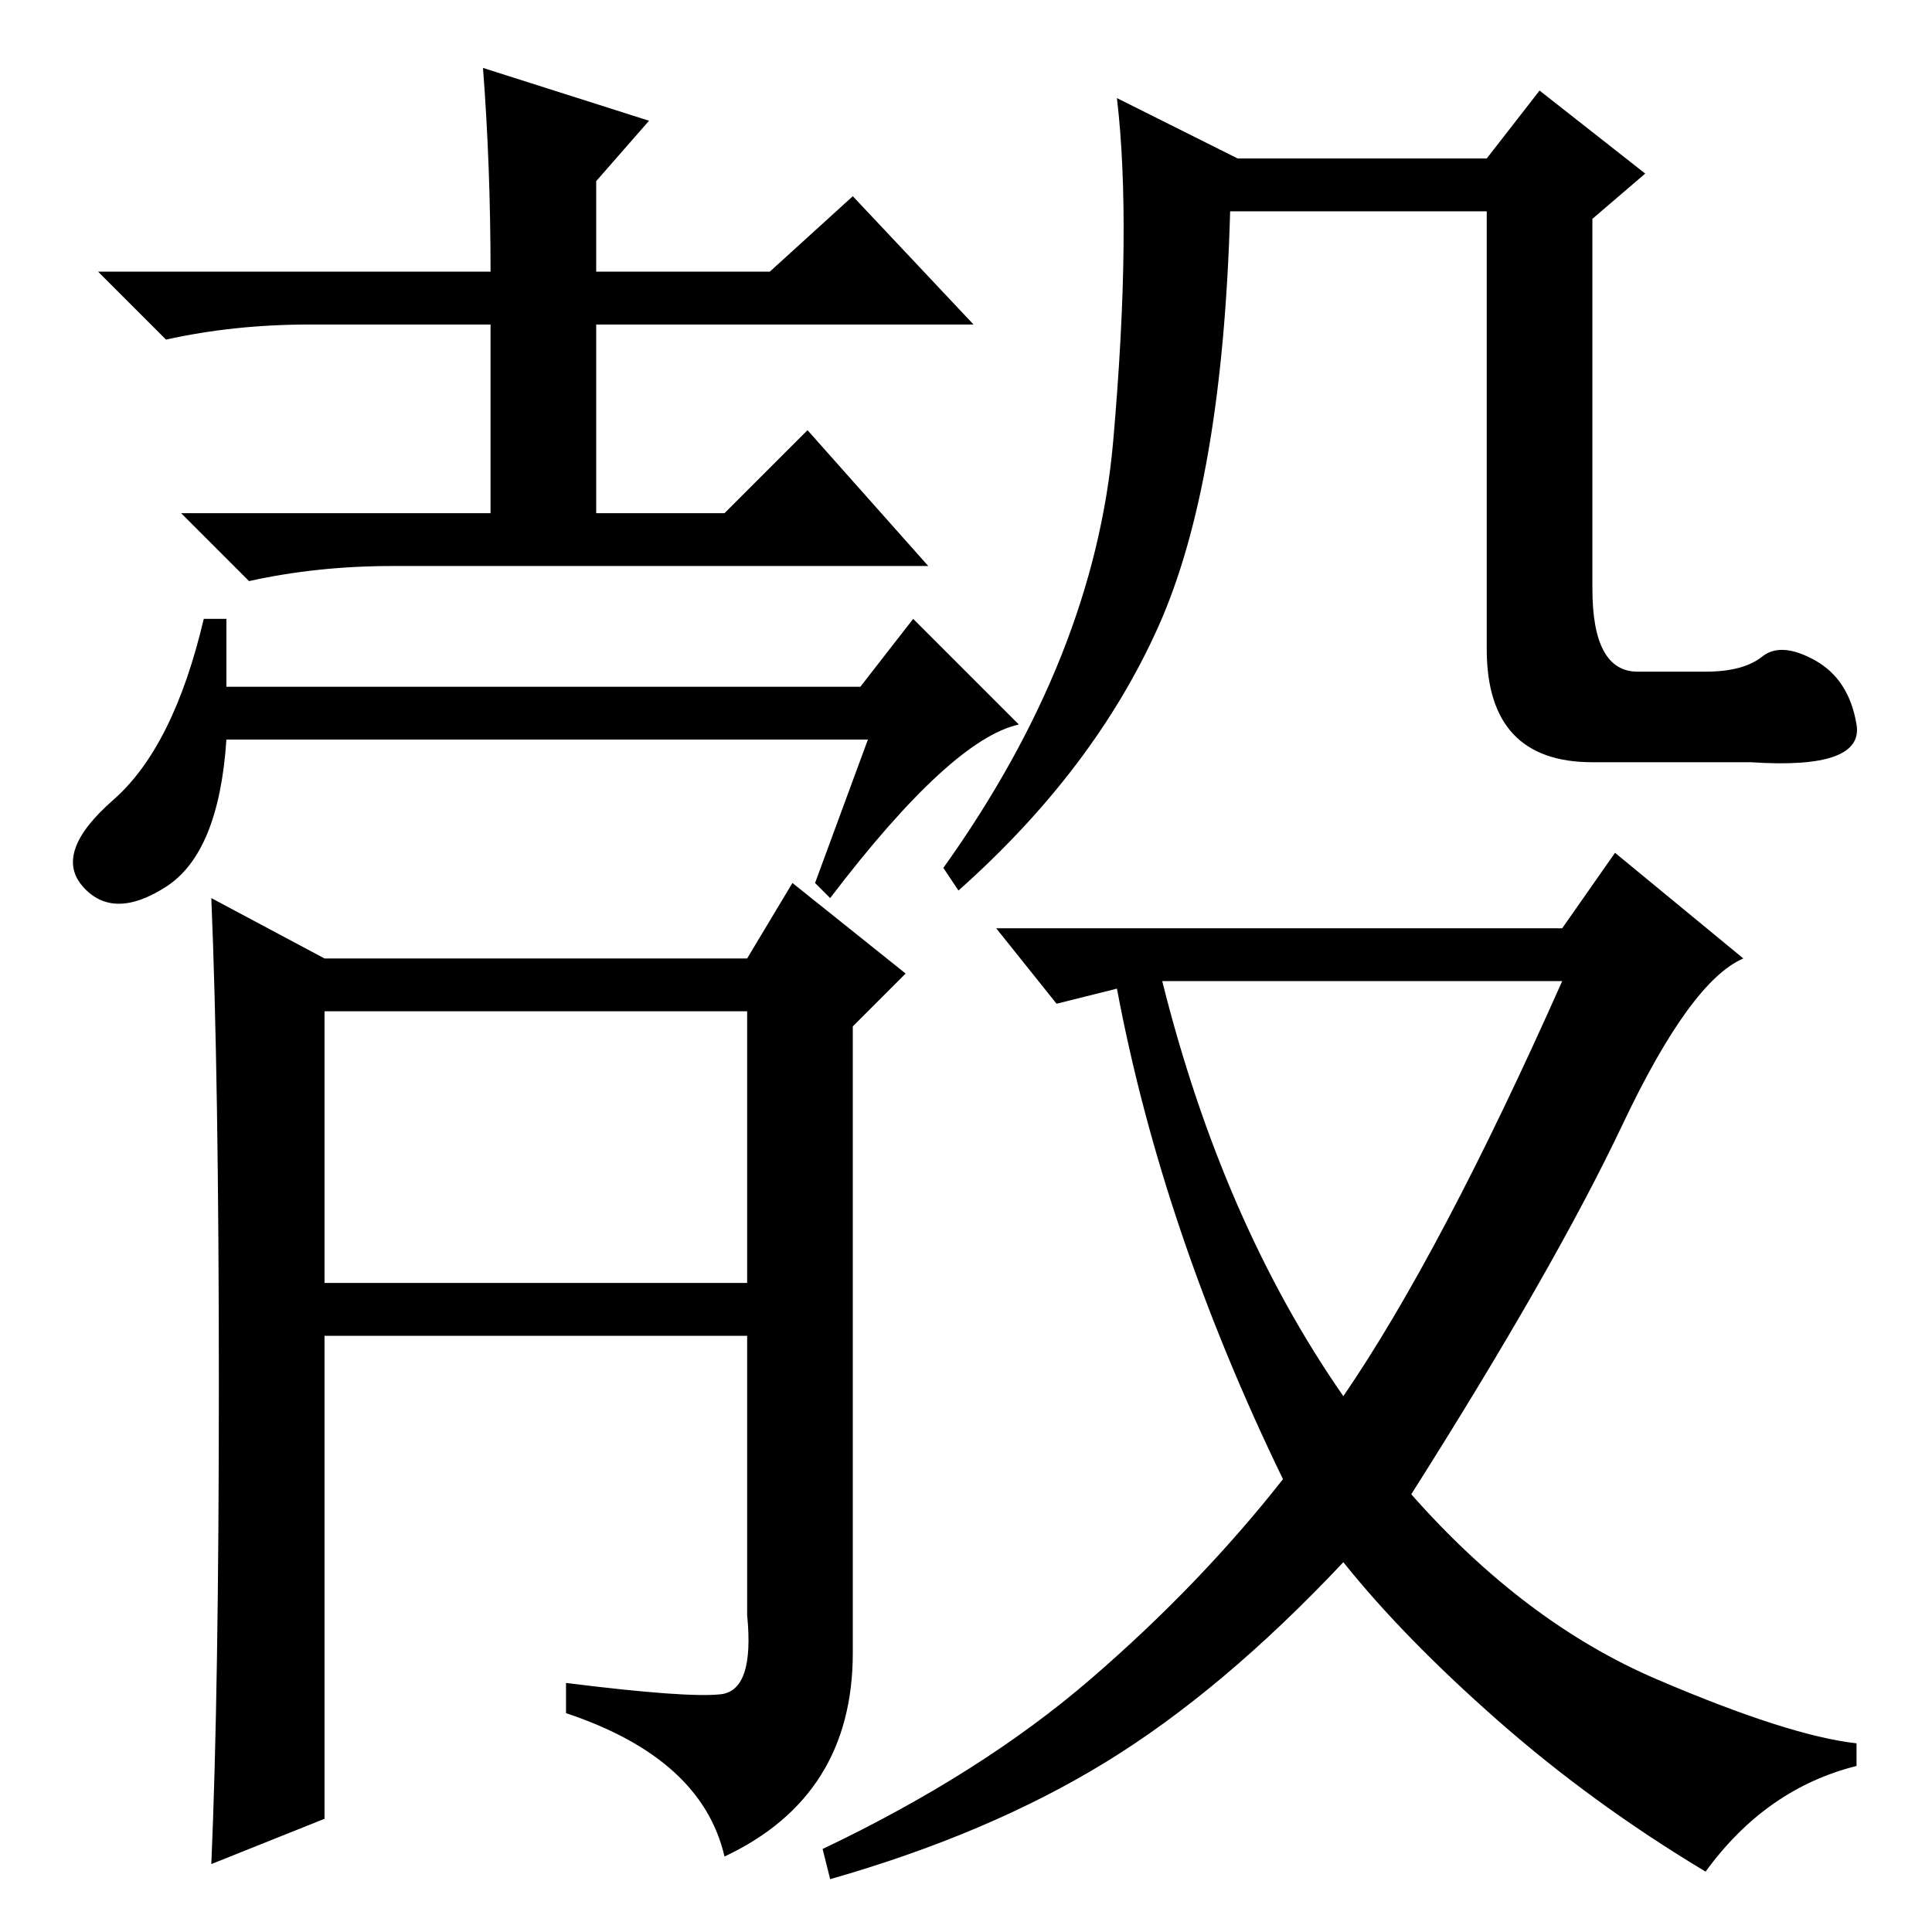 <?xml version="1.0" standalone="no"?>
<!DOCTYPE svg PUBLIC "-//W3C//DTD SVG 1.1//EN" "http://www.w3.org/Graphics/SVG/1.1/DTD/svg11.dtd" >
<svg xmlns="http://www.w3.org/2000/svg" xmlns:xlink="http://www.w3.org/1999/xlink" version="1.1" viewBox="0 -36 256 256">
  <g transform="matrix(1 0 0 -1 0 220)">
   <path fill="currentColor"
d="M233.5 169q2.5 2 7 -0.5t5.5 -8.5t-14 -5h-21q-14 0 -14 15v58h-34q-1 -36 -9.5 -55t-26.5 -35l-2 3q20 28 22.5 56.5t0.5 45.5l16 -8h33l7 9l14 -11l-7 -6v-49q0 -11 6 -11h9q5 0 7.5 2zM207 133l7 10l17 -14q-7 -3 -16 -22t-28 -49q15 -17 32.5 -24.5t26.5 -8.5v-3
q-12 -3 -20 -14q-15 9 -27.5 20t-20.5 21q-16 -17 -31.5 -26.5t-36.5 -15.5l-1 4q21 10 35.5 22.5t25.5 26.5q-16 33 -22 65l-8 -2l-8 10h75zM178 71q13 19 29 55h-53q8 -32 24 -55zM64 247l22 -7l-7 -8v-12h23l11 10l16 -17h-50v-25h17l11 11l16 -18h-71q-10 0 -19 -2l-9 9
h41v25h-24q-10 0 -19 -2l-9 9h52q0 14 -1 27zM22 138.5q-7 -4.5 -11 0t4 11.5t12 24h3v-9h84l7 9l14 -14q-9 -2 -25 -23l-2 2l7 19h-85q-1 -15 -8 -19.5zM29 72.5q0 40.5 -1 64.5l15 -8h56l6 10l15 -12l-7 -7v-83q0 -19 -17 -27q-3 13 -21 19v4q16 -2 20.5 -1.5t3.5 10.5v80
h-56v-107l-15 -6q1 23 1 63.5zM101 86v-7h-60v7h60z" />
  </g>

</svg>
